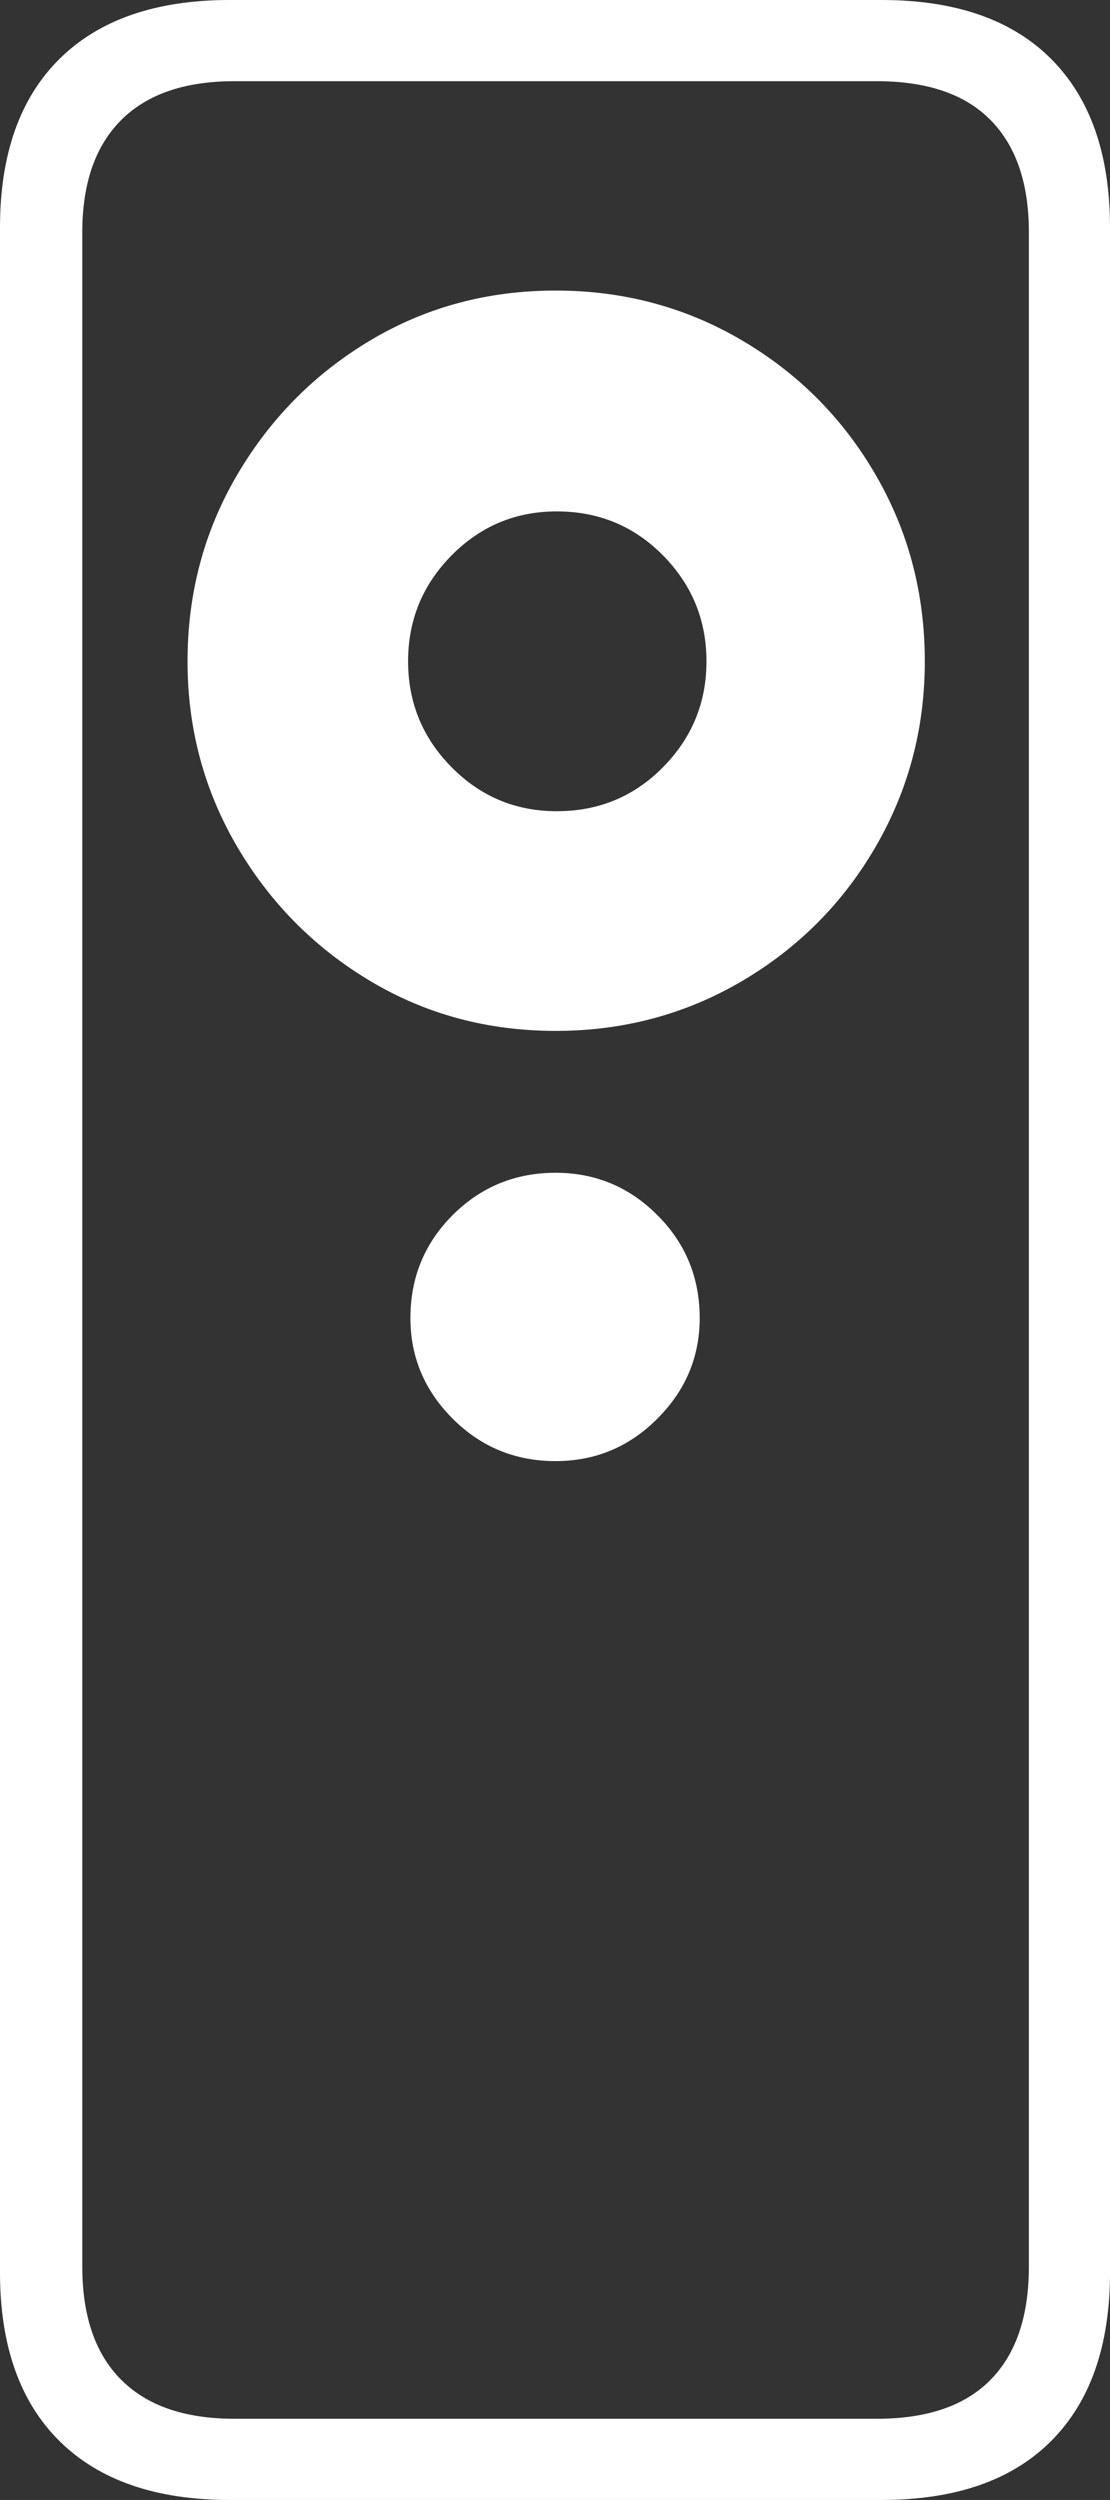 <?xml version="1.0" encoding="UTF-8"?>
<!--Generator: Apple Native CoreSVG 175-->
<!DOCTYPE svg
PUBLIC "-//W3C//DTD SVG 1.1//EN"
       "http://www.w3.org/Graphics/SVG/1.1/DTD/svg11.dtd">
<svg version="1.1" xmlns="http://www.w3.org/2000/svg" xmlns:xlink="http://www.w3.org/1999/xlink" width="9.482" height="21.338">
 <rect width="100%" height="100%" fill="#333333" stroke="none"/>
 <g>
  <rect height="21.338" opacity="0" width="9.482" x="0" y="0"/>
  <path d="M0 19.395Q0 20.332 0.508 20.835Q1.016 21.338 1.963 21.338L7.529 21.338Q8.477 21.338 8.979 20.835Q9.482 20.332 9.482 19.395L9.482 1.943Q9.482 1.006 8.979 0.503Q8.477 0 7.529 0L1.963 0Q1.016 0 0.508 0.503Q0 1.006 0 1.943ZM0.703 19.346L0.703 1.982Q0.703 1.357 1.035 1.025Q1.367 0.693 2.002 0.693L7.49 0.693Q8.135 0.693 8.462 1.025Q8.789 1.357 8.789 1.982L8.789 19.346Q8.789 19.98 8.462 20.312Q8.135 20.645 7.49 20.645L2.002 20.645Q1.367 20.645 1.035 20.312Q0.703 19.98 0.703 19.346ZM4.746 8.799Q5.615 8.799 6.338 8.374Q7.061 7.949 7.48 7.227Q7.9 6.504 7.9 5.645Q7.9 4.775 7.48 4.053Q7.061 3.33 6.338 2.905Q5.615 2.48 4.746 2.48Q3.877 2.48 3.164 2.905Q2.451 3.33 2.026 4.053Q1.602 4.775 1.602 5.645Q1.602 6.504 2.026 7.227Q2.451 7.949 3.164 8.374Q3.877 8.799 4.746 8.799ZM4.756 6.924Q4.229 6.924 3.857 6.548Q3.486 6.172 3.486 5.645Q3.486 5.117 3.857 4.741Q4.229 4.365 4.756 4.365Q5.293 4.365 5.664 4.741Q6.035 5.117 6.035 5.645Q6.035 6.172 5.664 6.548Q5.293 6.924 4.756 6.924ZM4.746 12.471Q5.254 12.471 5.615 12.109Q5.977 11.748 5.977 11.25Q5.977 10.732 5.615 10.371Q5.254 10.01 4.746 10.01Q4.229 10.01 3.867 10.371Q3.506 10.732 3.506 11.25Q3.506 11.748 3.867 12.109Q4.229 12.471 4.746 12.471Z" fill="#ffffff"/>
 </g>
</svg>

